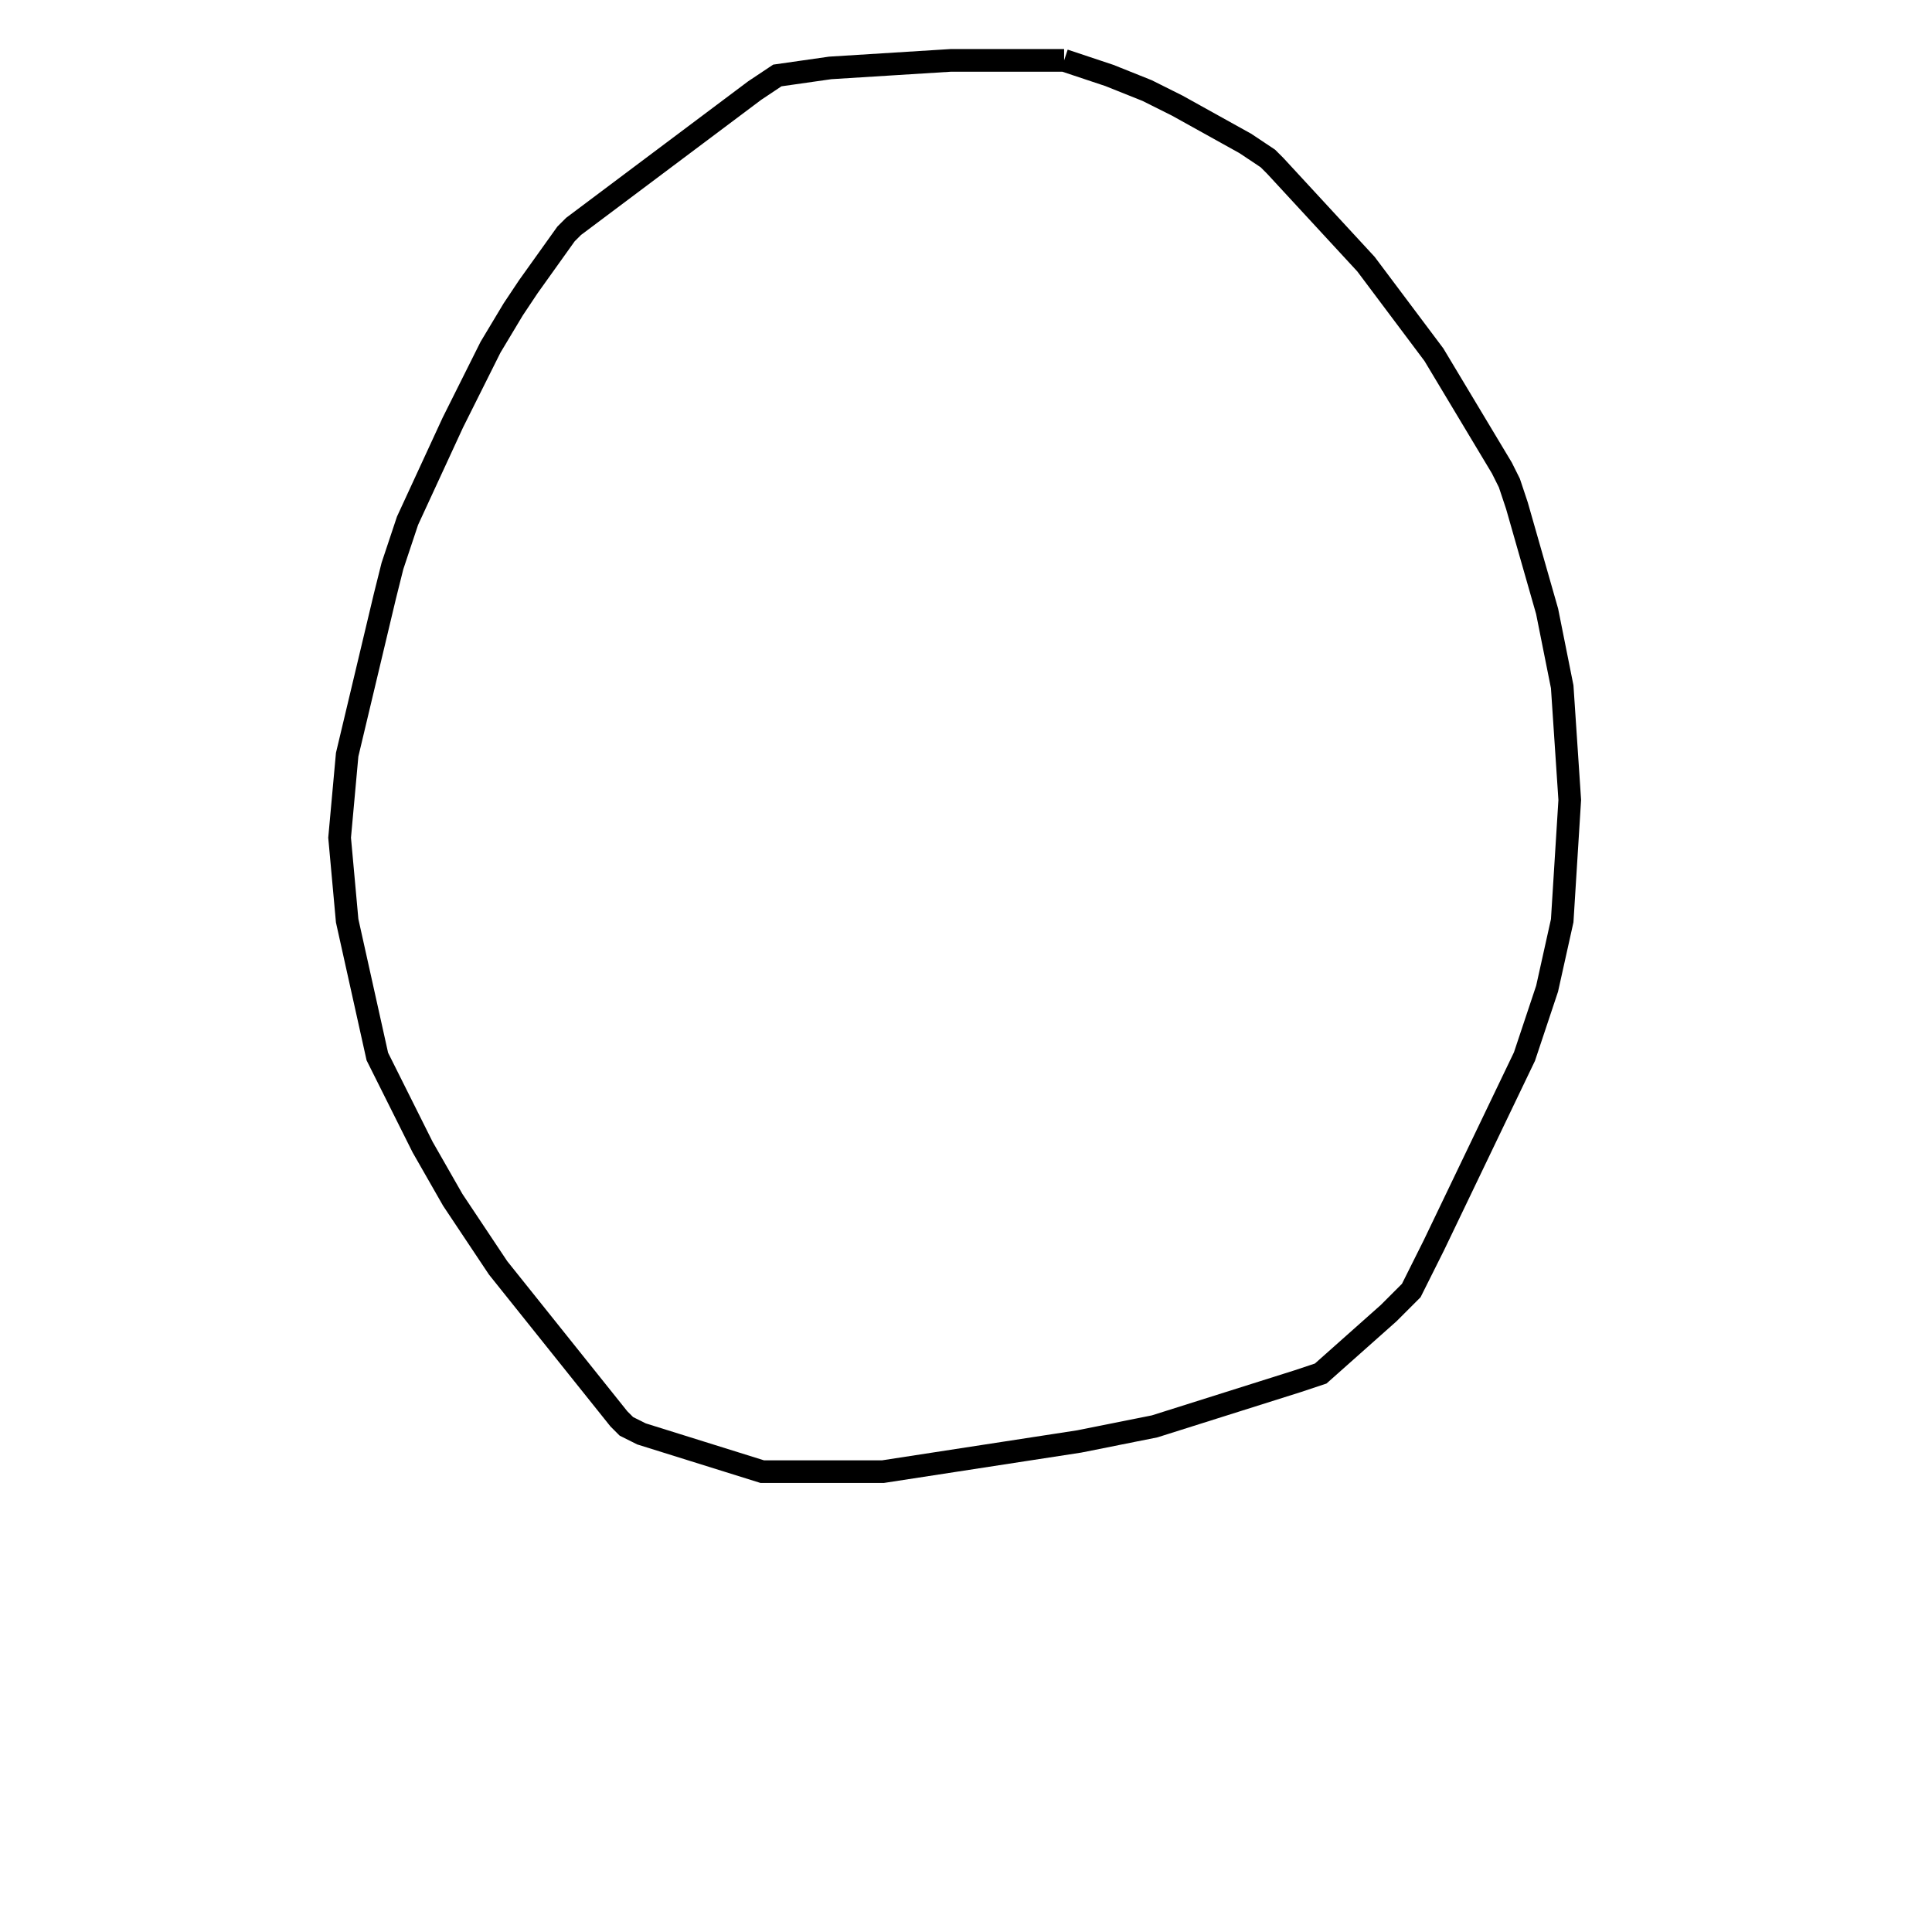 <svg width="256" height="256" xmlns="http://www.w3.org/2000/svg" fill-opacity="0" stroke="black" stroke-width="3" ><path d="M141 8 147 10 152 12 156 14 165 19 168 21 169 22 181 35 190 47 199 62 200 64 201 67 205 81 207 91 208 106 207 122 205 131 202 140 190 165 187 171 184 174 175 182 172 183 153 189 143 191 117 195 101 195 85 190 83 189 82 188 66 168 60 159 56 152 50 140 46 122 45 111 46 100 51 79 52 75 54 69 60 56 65 46 68 41 70 38 75 31 76 30 100 12 103 10 110 9 126 8 141 8 "/></svg>